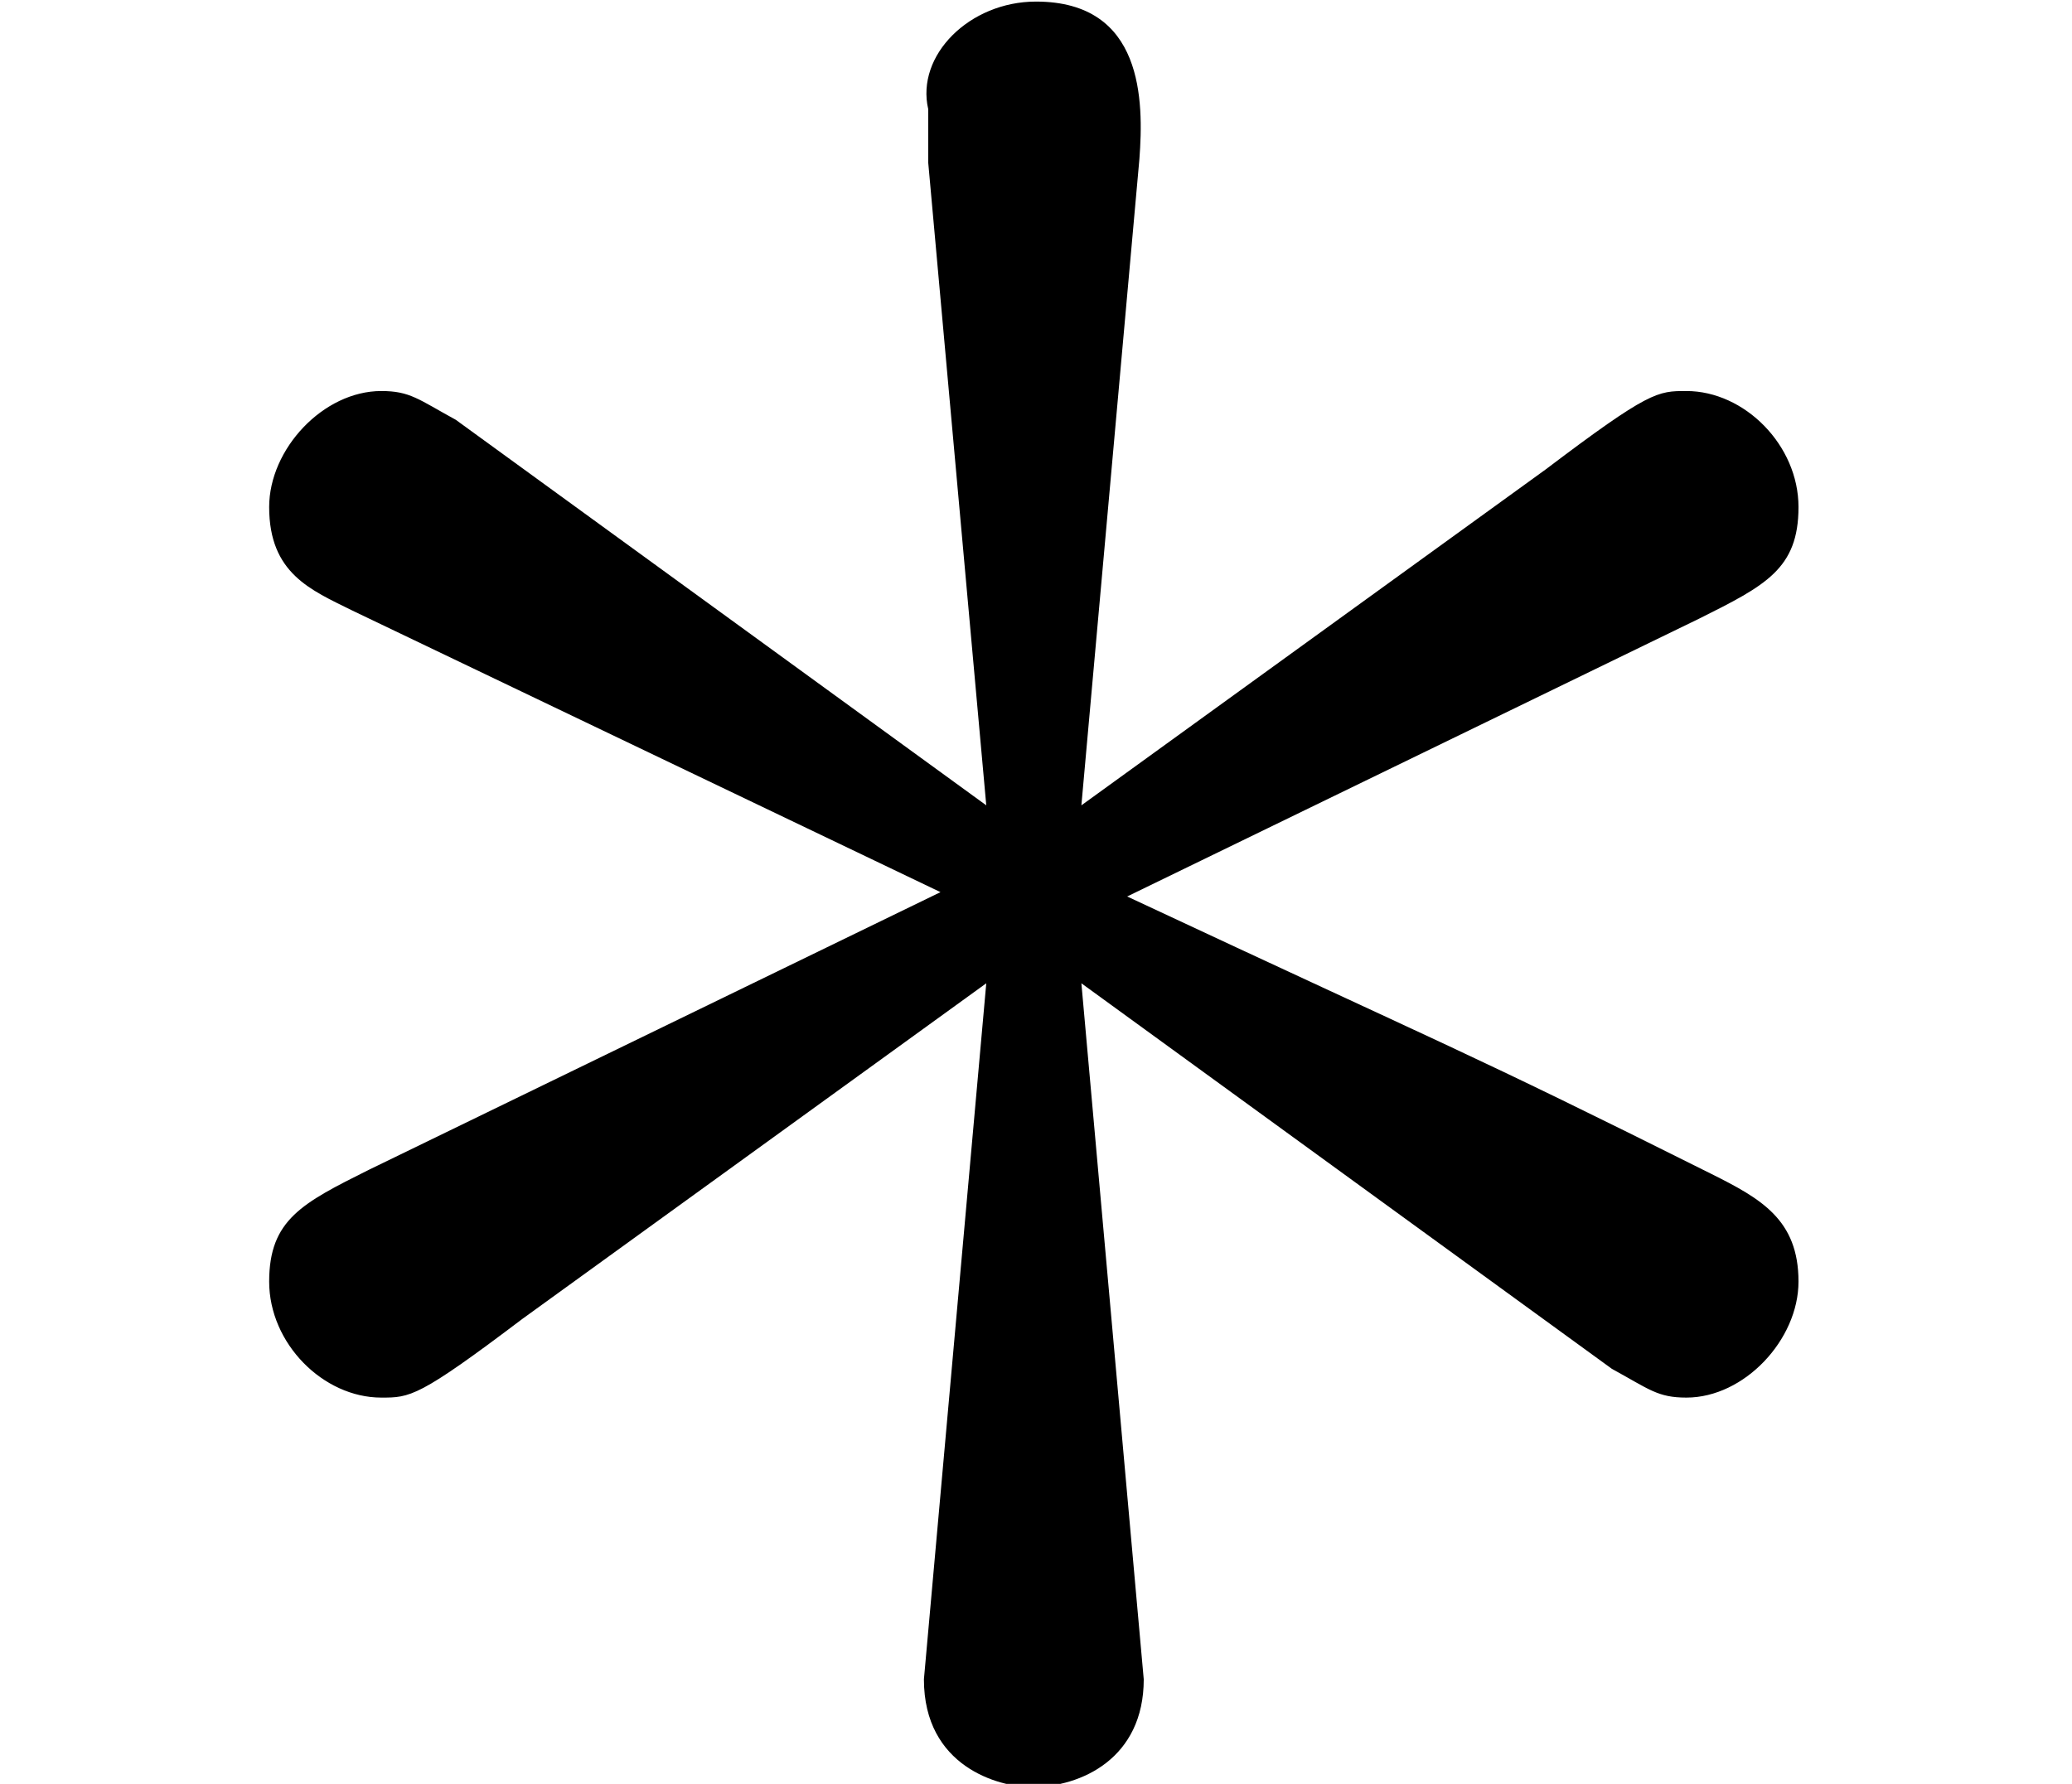 <?xml version='1.0' encoding='UTF-8'?>
<!-- This file was generated by dvisvgm 2.9.1 -->
<svg version='1.1' xmlns='http://www.w3.org/2000/svg' xmlns:xlink='http://www.w3.org/1999/xlink' width='5.25pt' height='4.521pt' viewBox='97.231 -54.323 5.25 4.521'>
<defs>
<path id='g0-3' d='M2.887-4.483C2.898-4.63 2.898-4.882 2.625-4.882C2.457-4.882 2.32-4.746 2.352-4.609V-4.473L2.499-2.845L1.155-3.822C1.06-3.874 1.039-3.895 .966-3.895C.819-3.895 .682-3.748 .682-3.601C.682-3.433 .787-3.391 .892-3.339L2.383-2.625L.934-1.921C.766-1.837 .682-1.795 .682-1.638S.819-1.344 .966-1.344C1.039-1.344 1.06-1.344 1.323-1.543L2.499-2.394L2.341-.63C2.341-.409 2.53-.357 2.614-.357C2.74-.357 2.898-.43 2.898-.63L2.74-2.394L4.084-1.417C4.179-1.365 4.2-1.344 4.273-1.344C4.42-1.344 4.557-1.491 4.557-1.638C4.557-1.795 4.462-1.848 4.336-1.911C3.706-2.226 3.685-2.226 2.856-2.614L4.305-3.318C4.473-3.402 4.557-3.444 4.557-3.601S4.42-3.895 4.273-3.895C4.2-3.895 4.179-3.895 3.916-3.696L2.74-2.845L2.887-4.483Z'/>
</defs>
<g id='page1'>
<use x='97.231' y='-49.437' xlink:href='#g0-3'/>
</g>
</svg>
